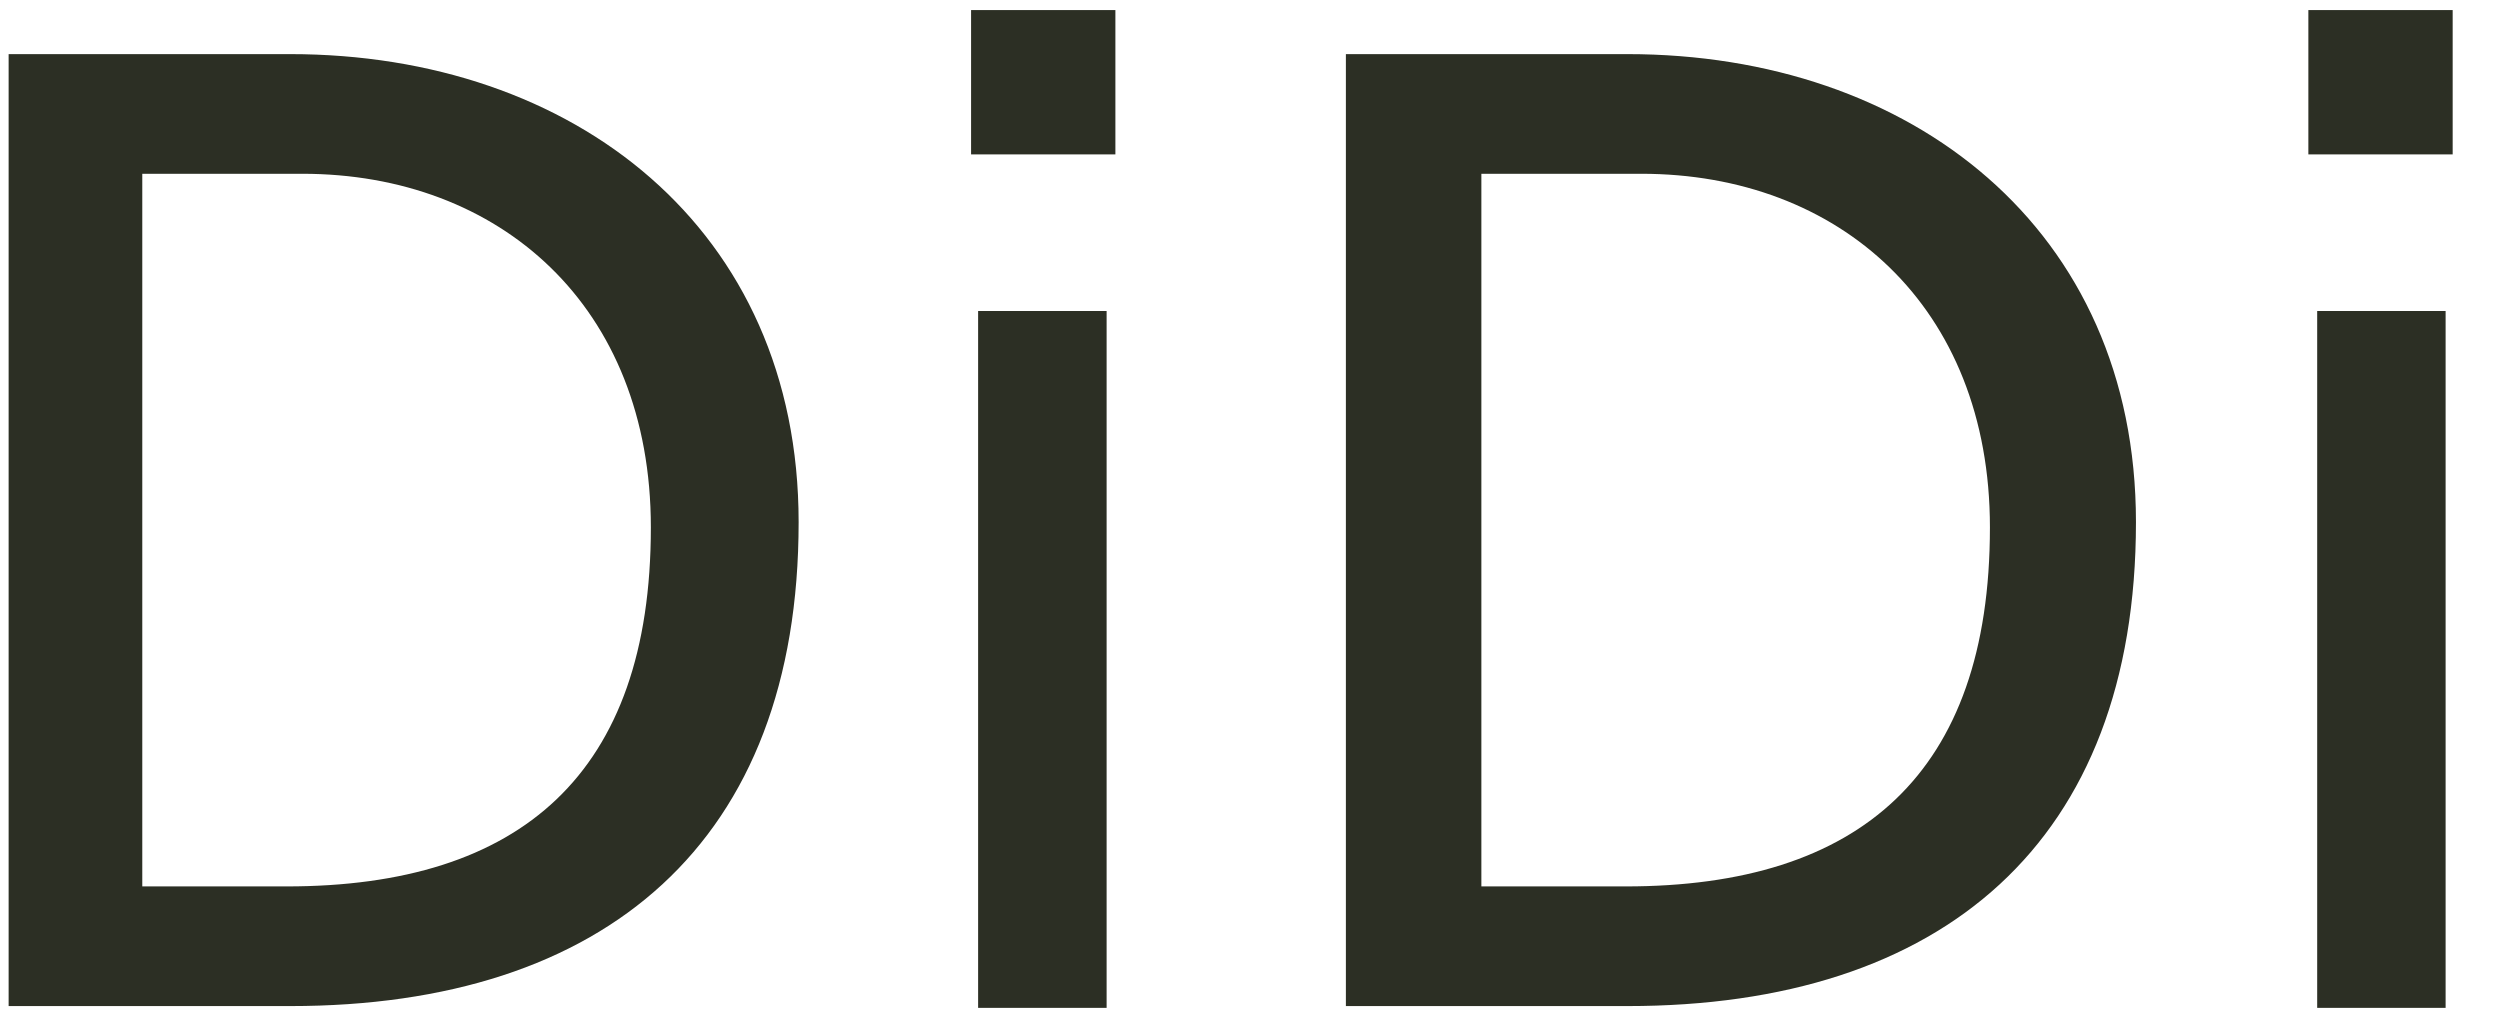 <svg width="102" height="42" viewBox="0 0 102 42" fill="none" xmlns="http://www.w3.org/2000/svg" xmlns:xlink="http://www.w3.org/1999/xlink">
<path d="M0.352,2.208L11.837,2.208C23.396,2.208 32.584,9.317 32.584,21.305C32.584,34.37 24.688,41.048 11.837,41.048L0.352,41.048L0.352,2.208ZM5.879,36.166L11.694,36.166C21.242,36.166 26.555,31.573 26.555,21.52C26.555,12.476 20.379,7.09 12.339,7.09L5.805,7.09L5.805,36.166L5.879,36.166ZM45.508,6.3L39.62,6.3L39.62,0.412L45.508,0.412L45.508,6.3ZM39.907,12.69L45.15,12.69L45.15,41.121L39.907,41.121L39.907,12.69ZM54.912,2.208L66.398,2.208C77.957,2.208 87.147,9.317 87.147,21.305C87.147,34.37 79.252,41.048 66.398,41.048L54.912,41.048L54.912,2.208ZM60.513,36.166L66.328,36.166C75.876,36.166 81.189,31.573 81.189,21.52C81.189,12.476 75.013,7.09 66.971,7.09L60.44,7.09L60.44,36.166L60.513,36.166ZM100.069,6.3L94.181,6.3L94.181,0.412L100.069,0.412L100.069,6.3ZM94.541,12.69L99.781,12.69L99.781,41.121L94.541,41.121L94.541,12.69Z" fill="#2C2F24"/>
</svg>
